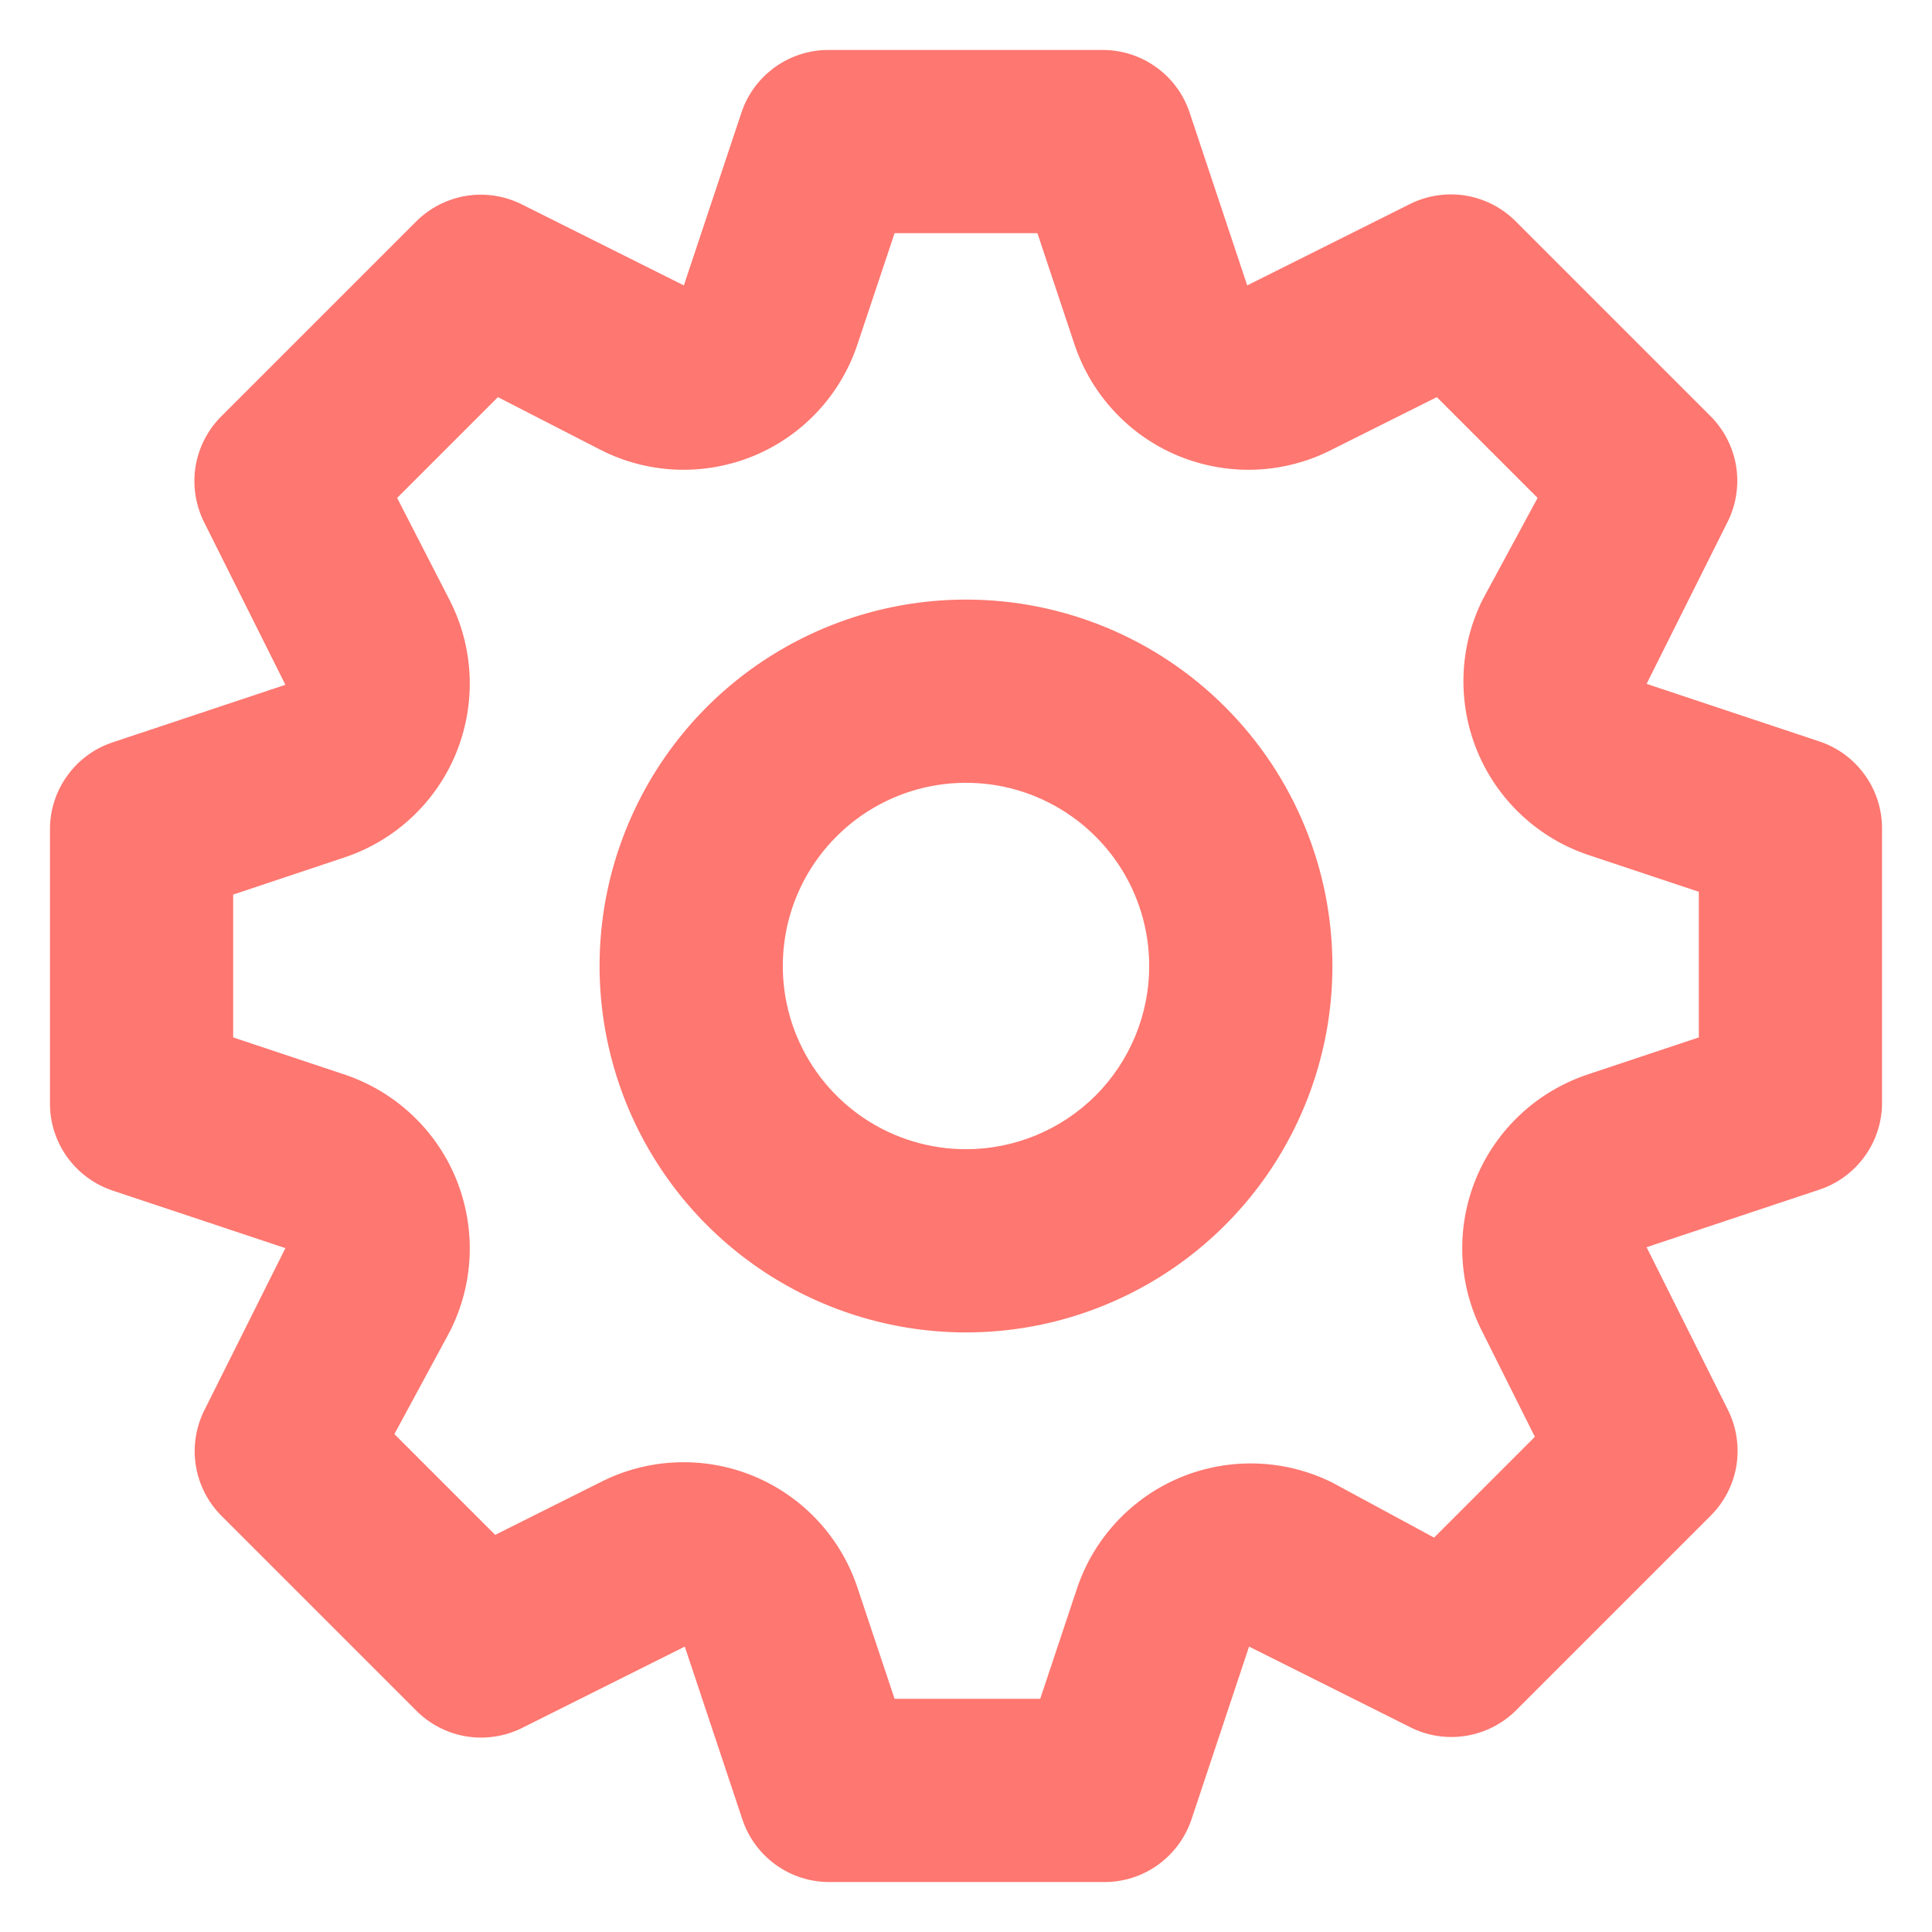 <svg width="29" height="29" viewBox="0 0 29 29" fill="none" xmlns="http://www.w3.org/2000/svg">
<path d="M27.315 11.131L24.716 10.265L25.94 7.817C26.064 7.561 26.105 7.273 26.059 6.992C26.012 6.711 25.879 6.452 25.679 6.25L22.75 3.321C22.547 3.118 22.285 2.983 22.001 2.936C21.718 2.89 21.427 2.933 21.169 3.06L18.721 4.284L17.855 1.685C17.764 1.414 17.59 1.178 17.358 1.011C17.127 0.843 16.848 0.752 16.562 0.75H12.438C12.149 0.749 11.868 0.839 11.634 1.007C11.399 1.175 11.223 1.412 11.131 1.685L10.265 4.284L7.817 3.06C7.561 2.936 7.273 2.894 6.992 2.941C6.711 2.988 6.452 3.121 6.25 3.321L3.321 6.25C3.118 6.453 2.983 6.715 2.936 6.999C2.89 7.282 2.933 7.573 3.06 7.831L4.284 10.279L1.685 11.145C1.414 11.236 1.178 11.41 1.011 11.642C0.843 11.873 0.752 12.152 0.75 12.438V16.562C0.749 16.851 0.839 17.132 1.007 17.366C1.175 17.601 1.412 17.776 1.685 17.869L4.284 18.735L3.06 21.183C2.936 21.439 2.894 21.727 2.941 22.008C2.988 22.289 3.121 22.548 3.321 22.75L6.25 25.679C6.453 25.882 6.715 26.017 6.999 26.064C7.282 26.11 7.573 26.067 7.831 25.94L10.279 24.716L11.145 27.315C11.237 27.588 11.413 27.825 11.647 27.993C11.882 28.161 12.163 28.251 12.451 28.25H16.576C16.864 28.251 17.146 28.161 17.38 27.993C17.614 27.825 17.79 27.588 17.883 27.315L18.749 24.716L21.196 25.94C21.451 26.061 21.736 26.101 22.014 26.054C22.292 26.007 22.549 25.876 22.75 25.679L25.679 22.75C25.882 22.547 26.017 22.285 26.064 22.001C26.11 21.718 26.067 21.427 25.94 21.169L24.716 18.721L27.315 17.855C27.586 17.764 27.822 17.59 27.989 17.358C28.157 17.127 28.248 16.848 28.25 16.562V12.438C28.251 12.149 28.161 11.868 27.993 11.634C27.825 11.399 27.588 11.223 27.315 11.131ZM25.5 15.572L23.85 16.122C23.471 16.246 23.122 16.45 22.83 16.721C22.537 16.992 22.307 17.323 22.155 17.692C22.003 18.061 21.934 18.459 21.951 18.857C21.968 19.256 22.072 19.646 22.255 20L23.039 21.567L21.526 23.08L20 22.255C19.647 22.079 19.261 21.982 18.867 21.968C18.474 21.955 18.082 22.026 17.718 22.177C17.354 22.328 17.027 22.556 16.759 22.845C16.491 23.133 16.288 23.476 16.164 23.85L15.614 25.5H13.428L12.877 23.85C12.754 23.471 12.55 23.122 12.279 22.83C12.008 22.537 11.677 22.307 11.308 22.155C10.939 22.003 10.541 21.934 10.143 21.951C9.744 21.968 9.354 22.072 9 22.255L7.433 23.039L5.92 21.526L6.745 20C6.928 19.646 7.032 19.256 7.049 18.857C7.066 18.459 6.996 18.061 6.845 17.692C6.693 17.323 6.463 16.992 6.17 16.721C5.878 16.45 5.529 16.246 5.15 16.122L3.5 15.572V13.428L5.15 12.877C5.529 12.754 5.878 12.55 6.17 12.279C6.463 12.008 6.693 11.677 6.845 11.308C6.996 10.939 7.066 10.541 7.049 10.143C7.032 9.744 6.928 9.354 6.745 9L5.961 7.474L7.474 5.961L9 6.745C9.354 6.928 9.744 7.032 10.143 7.049C10.541 7.066 10.939 6.996 11.308 6.845C11.677 6.693 12.008 6.463 12.279 6.17C12.55 5.878 12.754 5.529 12.877 5.15L13.428 3.5H15.572L16.122 5.15C16.246 5.529 16.45 5.878 16.721 6.17C16.992 6.463 17.323 6.693 17.692 6.845C18.061 6.996 18.459 7.066 18.857 7.049C19.256 7.032 19.646 6.928 20 6.745L21.567 5.961L23.08 7.474L22.255 9C22.079 9.353 21.982 9.739 21.968 10.133C21.955 10.526 22.026 10.918 22.177 11.282C22.328 11.646 22.556 11.973 22.845 12.241C23.133 12.509 23.476 12.712 23.85 12.836L25.5 13.386V15.572ZM14.5 9C13.412 9 12.349 9.323 11.444 9.927C10.54 10.531 9.835 11.39 9.419 12.395C9.002 13.4 8.893 14.506 9.106 15.573C9.318 16.64 9.842 17.62 10.611 18.389C11.38 19.158 12.36 19.682 13.427 19.894C14.494 20.107 15.6 19.998 16.605 19.581C17.61 19.165 18.469 18.46 19.073 17.556C19.677 16.651 20 15.588 20 14.5C20 13.041 19.421 11.642 18.389 10.611C17.358 9.579 15.959 9 14.5 9ZM14.5 17.25C13.956 17.25 13.424 17.089 12.972 16.787C12.52 16.484 12.168 16.055 11.959 15.552C11.751 15.05 11.697 14.497 11.803 13.963C11.909 13.43 12.171 12.94 12.556 12.556C12.94 12.171 13.43 11.909 13.963 11.803C14.497 11.697 15.05 11.751 15.552 11.959C16.055 12.168 16.484 12.52 16.787 12.972C17.089 13.424 17.25 13.956 17.25 14.5C17.25 15.229 16.96 15.929 16.445 16.445C15.929 16.96 15.229 17.25 14.5 17.25Z" fill="#FE7770"/>
</svg>
